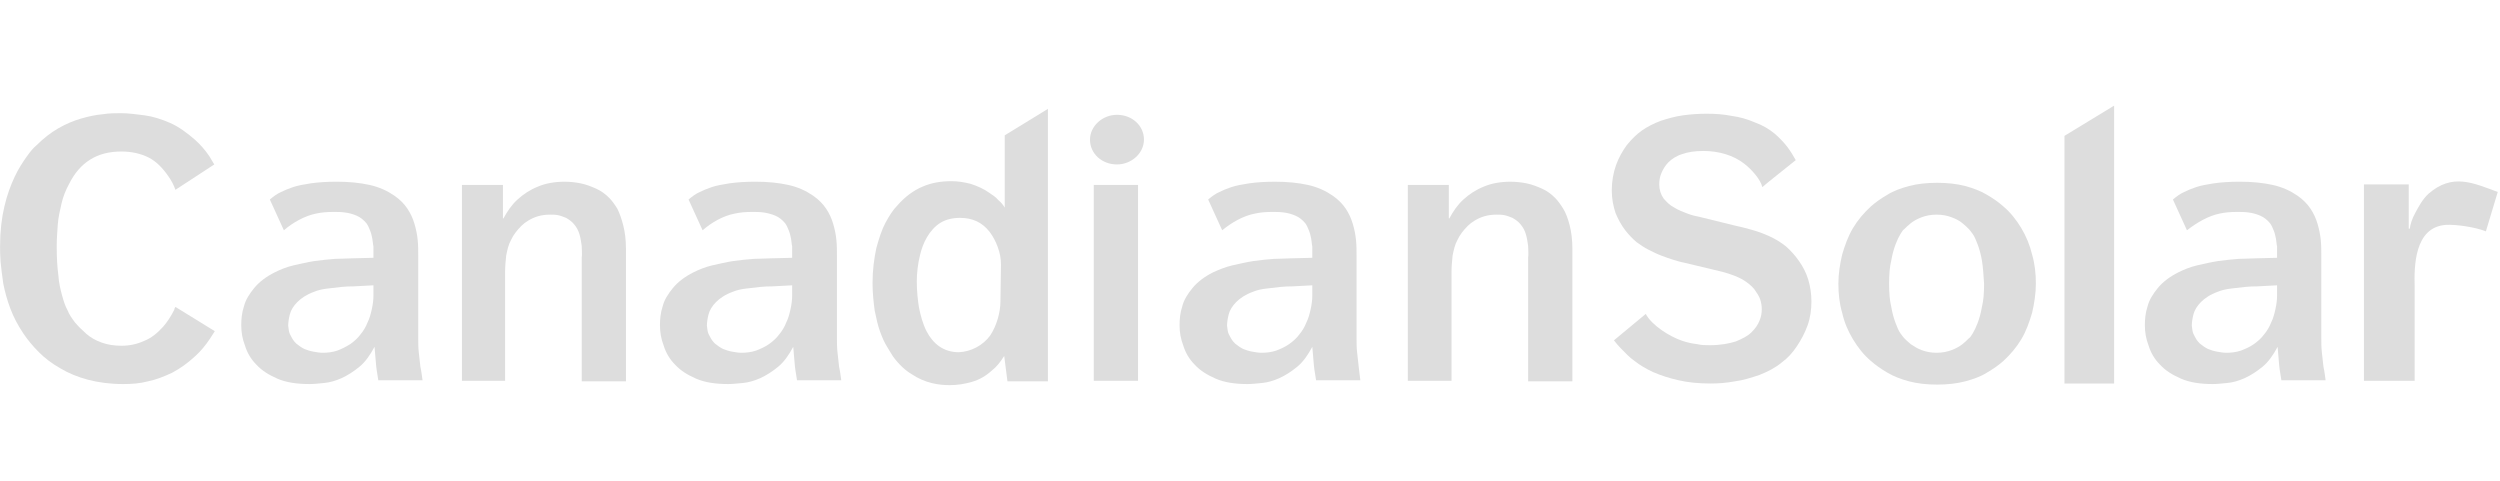 <svg width="161" height="31" viewBox="0 0 161 31" fill="none" xmlns="http://www.w3.org/2000/svg">
<path d="M13.799 10.591C13.695 10.417 13.591 10.243 13.486 10.069C13.208 9.652 12.896 9.305 12.548 8.992C12.027 8.54 11.506 8.158 10.95 7.915C10.394 7.672 9.838 7.498 9.317 7.428C8.761 7.359 8.274 7.289 7.788 7.289C7.44 7.289 7.023 7.289 6.606 7.359C6.154 7.394 5.703 7.498 5.216 7.637C4.73 7.776 4.243 7.984 3.757 8.262C3.27 8.54 2.784 8.923 2.332 9.374C2.158 9.513 1.95 9.757 1.707 10.104C1.463 10.451 1.185 10.868 0.942 11.39C0.699 11.911 0.456 12.536 0.282 13.301C0.108 14.031 0.004 14.899 0.004 15.872C0.004 16.116 0.004 16.463 0.039 16.88C0.073 17.297 0.143 17.749 0.212 18.27C0.317 18.791 0.456 19.312 0.664 19.868C0.873 20.424 1.151 20.946 1.498 21.467C1.776 21.884 2.124 22.301 2.506 22.683C2.888 23.065 3.34 23.413 3.896 23.726C4.417 24.038 5.008 24.281 5.668 24.455C6.328 24.629 7.093 24.733 7.927 24.733C8.483 24.733 9.004 24.698 9.525 24.559C10.046 24.455 10.568 24.247 11.089 24.003C11.61 23.726 12.096 23.378 12.583 22.926C12.93 22.613 13.243 22.231 13.521 21.814C13.625 21.64 13.73 21.502 13.834 21.328L11.297 19.764C11.262 19.834 11.228 19.868 11.228 19.938C11.019 20.355 10.776 20.737 10.498 21.05C10.116 21.467 9.734 21.779 9.282 21.953C8.83 22.162 8.344 22.266 7.822 22.266C7.336 22.266 6.919 22.197 6.537 22.058C6.154 21.919 5.842 21.745 5.564 21.502C5.286 21.258 5.042 21.015 4.834 20.772C4.625 20.494 4.452 20.251 4.347 19.973C4.208 19.729 4.104 19.417 4 19.034C3.896 18.652 3.792 18.235 3.757 17.714C3.687 17.193 3.653 16.602 3.653 15.872C3.653 15.386 3.687 14.934 3.722 14.448C3.757 13.996 3.861 13.544 3.965 13.092C4.069 12.641 4.243 12.224 4.452 11.841C4.799 11.146 5.251 10.625 5.807 10.278C6.363 9.93 7.023 9.757 7.822 9.757C8.483 9.757 9.073 9.896 9.56 10.139C10.046 10.382 10.463 10.799 10.845 11.355C11.019 11.598 11.193 11.911 11.297 12.224L13.799 10.591Z" fill="#DDDDDD"/>
<path d="M32.528 24.525V17.506C32.528 17.158 32.563 16.811 32.598 16.463C32.667 16.116 32.737 15.768 32.911 15.455C33.05 15.143 33.293 14.83 33.571 14.552C33.71 14.413 33.849 14.309 34.023 14.204C34.196 14.1 34.405 13.996 34.648 13.926C34.891 13.857 35.135 13.822 35.447 13.822C35.586 13.822 35.76 13.822 35.934 13.857C36.108 13.892 36.281 13.961 36.455 14.031C36.629 14.135 36.803 14.239 36.976 14.448C37.15 14.656 37.254 14.865 37.324 15.108C37.393 15.351 37.428 15.594 37.463 15.838C37.463 16.081 37.498 16.359 37.463 16.602V24.559H40.312V16.011C40.312 15.421 40.243 14.934 40.138 14.517C40.034 14.1 39.895 13.718 39.756 13.44C39.582 13.162 39.409 12.919 39.235 12.745C38.992 12.502 38.714 12.293 38.401 12.154C38.088 12.015 37.741 11.876 37.393 11.807C37.046 11.737 36.698 11.703 36.351 11.703C35.725 11.703 35.135 11.807 34.648 12.015C34.127 12.224 33.71 12.502 33.328 12.849C32.945 13.197 32.667 13.614 32.424 14.065H32.389V11.911H29.749V24.525H32.528Z" fill="#DDDDDD"/>
<path d="M64.706 8.714V13.37C64.602 13.197 64.463 13.023 64.289 12.884C64.15 12.71 63.941 12.571 63.733 12.432C63.351 12.154 62.934 11.98 62.517 11.841C62.1 11.737 61.718 11.668 61.266 11.668C60.605 11.668 59.98 11.772 59.424 12.015C58.833 12.258 58.277 12.675 57.791 13.231C57.513 13.509 57.27 13.892 57.026 14.343C56.783 14.795 56.609 15.351 56.436 15.977C56.297 16.637 56.192 17.366 56.192 18.235C56.192 18.895 56.262 19.486 56.331 20.007C56.436 20.529 56.54 20.98 56.679 21.363C56.818 21.745 56.957 22.058 57.131 22.336C57.27 22.579 57.409 22.787 57.513 22.961C57.895 23.482 58.312 23.864 58.729 24.108C59.146 24.386 59.563 24.559 59.98 24.664C60.397 24.768 60.779 24.803 61.161 24.803C61.648 24.803 62.1 24.733 62.586 24.594C63.073 24.455 63.49 24.212 63.872 23.864C64.185 23.621 64.428 23.308 64.671 22.926L64.88 24.559H67.486V7.011L64.706 8.714ZM64.428 19.417C64.428 20.112 64.185 20.98 63.768 21.606C63.316 22.231 62.551 22.648 61.752 22.683C60.745 22.683 60.084 22.127 59.667 21.328C59.424 20.841 59.285 20.32 59.181 19.799C59.111 19.347 59.042 18.791 59.042 18.131C59.042 17.575 59.111 16.984 59.25 16.428C59.424 15.664 59.841 14.795 60.571 14.343C60.918 14.135 61.335 14.031 61.822 14.031C62.621 14.031 63.246 14.309 63.733 14.934C63.941 15.212 64.115 15.525 64.254 15.907C64.393 16.289 64.463 16.637 64.463 17.054L64.428 19.417Z" fill="#DDDDDD"/>
<path d="M73.289 11.911H70.439V24.525H73.289V11.911ZM71.933 7.394C72.906 7.394 73.671 8.088 73.671 8.992C73.671 9.861 72.872 10.59 71.933 10.59C70.96 10.59 70.196 9.895 70.196 8.992C70.196 8.123 70.995 7.394 71.933 7.394Z" fill="#DDDDDD"/>
<path d="M80.829 13.753C81.142 13.683 81.489 13.648 81.941 13.648C82.184 13.648 82.427 13.648 82.671 13.683C82.949 13.718 83.192 13.787 83.435 13.892C83.678 13.996 83.887 14.17 84.061 14.378C84.165 14.517 84.234 14.691 84.304 14.865C84.373 15.038 84.408 15.212 84.443 15.386C84.478 15.56 84.478 15.733 84.512 15.872C84.512 16.011 84.512 16.116 84.512 16.185V16.602L83.122 16.637C82.81 16.637 82.462 16.672 82.045 16.672C81.628 16.706 81.211 16.741 80.725 16.811C80.273 16.88 79.821 16.984 79.37 17.088C78.918 17.193 78.501 17.366 78.119 17.54C77.563 17.818 77.111 18.166 76.798 18.548C76.485 18.93 76.242 19.312 76.138 19.729C75.999 20.146 75.964 20.563 75.964 20.946C75.964 21.397 76.034 21.814 76.207 22.266C76.346 22.718 76.59 23.135 76.937 23.482C77.285 23.864 77.736 24.142 78.292 24.386C78.848 24.629 79.543 24.733 80.343 24.733C80.621 24.733 80.898 24.698 81.281 24.664C81.628 24.629 82.01 24.525 82.393 24.351C82.775 24.177 83.157 23.934 83.539 23.621C83.922 23.308 84.234 22.857 84.512 22.336C84.547 22.787 84.582 23.204 84.617 23.552C84.651 23.899 84.721 24.212 84.756 24.49H87.605C87.57 24.247 87.535 23.934 87.501 23.621C87.466 23.308 87.431 22.996 87.397 22.683C87.362 22.37 87.362 22.058 87.362 21.78V16.498C87.362 16.15 87.362 15.803 87.327 15.455C87.292 15.108 87.223 14.76 87.118 14.413C87.014 14.065 86.875 13.753 86.667 13.44C86.458 13.127 86.18 12.849 85.833 12.606C85.381 12.293 84.86 12.05 84.234 11.911C83.609 11.772 82.914 11.703 82.115 11.703C81.489 11.703 80.933 11.737 80.447 11.807C79.995 11.876 79.613 11.946 79.3 12.05C78.987 12.154 78.744 12.258 78.536 12.363C78.292 12.467 78.049 12.641 77.806 12.849L78.709 14.83C79.3 14.343 80.064 13.892 80.829 13.753ZM84.512 18.374V19.035C84.512 19.312 84.478 19.59 84.408 19.903C84.339 20.216 84.269 20.494 84.13 20.772C84.026 21.05 83.852 21.328 83.678 21.536C83.505 21.78 83.261 21.988 83.018 22.162C82.775 22.336 82.462 22.475 82.184 22.579C81.871 22.683 81.559 22.718 81.246 22.718C81.037 22.718 80.864 22.683 80.655 22.648C80.447 22.614 80.238 22.544 80.064 22.475C79.856 22.37 79.717 22.266 79.543 22.127C79.474 22.058 79.404 21.988 79.335 21.884C79.265 21.78 79.196 21.641 79.126 21.502C79.057 21.363 79.057 21.189 79.022 20.98C79.022 20.772 79.057 20.529 79.126 20.251C79.196 19.973 79.37 19.695 79.613 19.451C79.856 19.208 80.204 18.965 80.69 18.791C80.933 18.687 81.246 18.617 81.559 18.583C81.871 18.548 82.184 18.513 82.462 18.479C82.775 18.444 83.018 18.444 83.192 18.444L84.512 18.374Z" fill="#DDDDDD"/>
<path d="M93.478 24.525V17.506C93.478 17.158 93.513 16.811 93.547 16.463C93.617 16.116 93.686 15.768 93.86 15.455C93.999 15.143 94.242 14.83 94.52 14.552C94.659 14.413 94.798 14.309 94.972 14.204C95.146 14.1 95.354 13.996 95.597 13.926C95.841 13.857 96.084 13.822 96.397 13.822C96.536 13.822 96.709 13.822 96.883 13.857C97.057 13.892 97.231 13.961 97.404 14.031C97.578 14.135 97.752 14.239 97.926 14.448C98.099 14.656 98.204 14.865 98.273 15.108C98.343 15.351 98.377 15.594 98.412 15.838C98.412 16.081 98.447 16.359 98.412 16.602V24.559H101.261V16.011C101.261 15.421 101.192 14.934 101.088 14.517C100.983 14.1 100.844 13.718 100.671 13.44C100.497 13.162 100.323 12.919 100.149 12.745C99.906 12.502 99.628 12.293 99.316 12.154C99.003 12.015 98.655 11.876 98.308 11.807C97.96 11.737 97.613 11.703 97.265 11.703C96.64 11.703 96.049 11.807 95.563 12.015C95.041 12.224 94.624 12.502 94.242 12.849C93.86 13.197 93.582 13.614 93.339 14.065H93.304V11.911H90.663V24.525H93.478Z" fill="#DDDDDD"/>
<path d="M115.647 10.312C115.474 10 115.3 9.722 115.091 9.444C114.848 9.131 114.57 8.853 114.292 8.61C113.91 8.297 113.493 8.054 113.006 7.88C112.52 7.671 112.033 7.532 111.512 7.463C110.991 7.359 110.47 7.324 109.914 7.324C109.393 7.324 108.871 7.359 108.385 7.428C107.864 7.498 107.412 7.637 106.96 7.776C106.508 7.949 106.091 8.158 105.744 8.401C105.396 8.644 105.084 8.957 104.771 9.339C104.493 9.722 104.25 10.139 104.076 10.625C103.902 11.112 103.798 11.668 103.798 12.258C103.798 12.814 103.902 13.301 104.041 13.718C104.215 14.135 104.423 14.517 104.667 14.83C104.91 15.142 105.153 15.386 105.396 15.594C105.64 15.768 105.883 15.942 106.161 16.081C106.439 16.22 106.717 16.359 106.995 16.463C107.273 16.567 107.551 16.671 107.794 16.741C108.037 16.81 108.246 16.88 108.454 16.915L110.921 17.505C111.443 17.644 111.894 17.818 112.207 17.992C112.555 18.2 112.798 18.409 112.972 18.617C113.145 18.86 113.284 19.069 113.354 19.277C113.423 19.486 113.458 19.695 113.458 19.903C113.458 20.146 113.423 20.39 113.319 20.633C113.215 20.911 113.041 21.154 112.798 21.397C112.555 21.64 112.207 21.814 111.79 21.988C111.338 22.127 110.817 22.231 110.122 22.231C109.844 22.231 109.566 22.231 109.288 22.162C108.976 22.127 108.663 22.057 108.35 21.953C107.516 21.675 106.369 20.945 105.987 20.216L103.937 21.918C104.076 22.092 104.215 22.266 104.354 22.405C104.667 22.718 104.945 23.03 105.257 23.239C105.605 23.517 106.022 23.76 106.474 23.969C106.96 24.177 107.481 24.351 108.107 24.49C108.698 24.629 109.393 24.698 110.157 24.698C110.643 24.698 111.165 24.663 111.721 24.559C112.277 24.49 112.798 24.316 113.319 24.142C113.84 23.934 114.327 23.691 114.744 23.343C115.126 23.065 115.439 22.718 115.717 22.301C115.995 21.884 116.238 21.432 116.412 20.945C116.585 20.459 116.655 19.938 116.655 19.416C116.655 18.93 116.585 18.444 116.446 17.992C116.307 17.54 116.099 17.158 115.856 16.81C115.613 16.463 115.335 16.15 115.022 15.872C114.674 15.594 114.327 15.386 113.945 15.212C113.562 15.038 113.18 14.899 112.798 14.795C112.416 14.691 112.033 14.586 111.686 14.517L109.427 13.961C109.219 13.926 108.941 13.857 108.663 13.752C108.385 13.648 108.107 13.544 107.829 13.37C107.551 13.231 107.342 13.023 107.134 12.78C106.96 12.536 106.856 12.223 106.856 11.876C106.856 11.633 106.891 11.39 106.995 11.146C107.099 10.903 107.238 10.66 107.447 10.451C107.655 10.243 107.968 10.034 108.315 9.93C108.698 9.791 109.149 9.722 109.705 9.722C110.192 9.722 110.678 9.791 111.13 9.93C111.582 10.069 111.999 10.278 112.346 10.556C112.798 10.903 113.389 11.563 113.493 12.05L113.91 11.702L115.647 10.312Z" fill="#DDDDDD"/>
<path d="M118.392 18.27C118.392 18.93 118.462 19.555 118.636 20.146C118.775 20.772 119.018 21.328 119.331 21.849C119.643 22.37 120.026 22.857 120.477 23.239C120.79 23.517 121.138 23.76 121.555 24.003C121.972 24.247 122.423 24.42 122.944 24.559C123.466 24.698 124.091 24.768 124.751 24.768C125.412 24.768 126.037 24.698 126.558 24.559C127.08 24.42 127.566 24.247 127.948 24.003C128.365 23.76 128.713 23.517 129.025 23.239C129.477 22.822 129.859 22.37 130.172 21.849C130.485 21.328 130.693 20.737 130.867 20.146C131.006 19.555 131.11 18.895 131.11 18.27C131.11 17.61 131.041 16.984 130.867 16.393C130.728 15.803 130.485 15.212 130.172 14.691C129.859 14.169 129.477 13.683 129.025 13.301C128.713 13.023 128.365 12.779 127.948 12.536C127.531 12.293 127.08 12.119 126.558 11.98C126.037 11.841 125.412 11.772 124.751 11.772C124.091 11.772 123.466 11.841 122.944 11.98C122.423 12.119 121.937 12.293 121.555 12.536C121.138 12.779 120.79 13.023 120.477 13.301C120.026 13.718 119.643 14.169 119.331 14.691C119.018 15.212 118.809 15.803 118.636 16.393C118.497 16.984 118.392 17.61 118.392 18.27ZM121.659 18.27C121.659 17.679 121.694 17.192 121.798 16.776C121.867 16.358 121.972 16.011 122.076 15.733C122.18 15.455 122.284 15.247 122.389 15.073C122.493 14.899 122.562 14.795 122.632 14.76C122.736 14.656 122.875 14.517 123.049 14.378C123.222 14.239 123.466 14.1 123.744 13.996C124.022 13.891 124.334 13.822 124.717 13.822C125.099 13.822 125.412 13.891 125.69 13.996C125.968 14.1 126.176 14.204 126.385 14.378C126.558 14.517 126.697 14.656 126.802 14.76C126.871 14.83 126.941 14.934 127.045 15.073C127.149 15.212 127.253 15.455 127.358 15.733C127.462 16.011 127.566 16.358 127.636 16.776C127.705 17.192 127.74 17.714 127.775 18.27C127.775 18.86 127.74 19.347 127.636 19.764C127.566 20.181 127.462 20.528 127.358 20.806C127.253 21.084 127.149 21.293 127.045 21.467C126.941 21.64 126.871 21.745 126.802 21.779C126.697 21.884 126.558 22.023 126.385 22.162C126.211 22.301 125.968 22.44 125.69 22.544C125.412 22.648 125.099 22.718 124.717 22.718C124.334 22.718 124.022 22.648 123.744 22.544C123.466 22.44 123.257 22.301 123.049 22.162C122.875 22.023 122.736 21.884 122.632 21.779C122.562 21.71 122.493 21.606 122.389 21.467C122.284 21.328 122.18 21.084 122.076 20.806C121.972 20.528 121.867 20.181 121.798 19.764C121.694 19.347 121.659 18.826 121.659 18.27Z" fill="#DDDDDD"/>
<path d="M132.952 8.749V24.698H136.149V6.803L132.952 8.749Z" fill="#DDDDDD"/>
<path d="M152.238 24.524H155.504V18.478C155.469 17.193 155.469 14.621 157.519 14.482C158.18 14.447 159.396 14.621 160.091 14.899L160.855 12.363C159.257 11.772 157.936 11.146 156.407 12.467C155.99 12.849 155.747 13.335 155.539 13.718C155.33 14.1 155.226 14.447 155.191 14.725H155.122V11.876H152.238V24.524Z" fill="#DDDDDD"/>
<path d="M47.332 13.752C47.644 13.683 47.992 13.648 48.444 13.648C48.687 13.648 48.93 13.648 49.173 13.683C49.416 13.718 49.694 13.787 49.938 13.892C50.181 13.996 50.389 14.169 50.563 14.378C50.667 14.517 50.737 14.691 50.806 14.864C50.876 15.038 50.911 15.212 50.945 15.386C50.98 15.559 50.98 15.733 51.015 15.872C51.015 16.011 51.015 16.115 51.015 16.185V16.602L49.625 16.637C49.312 16.637 48.965 16.671 48.548 16.671C48.131 16.706 47.714 16.741 47.227 16.81C46.776 16.88 46.324 16.984 45.872 17.088C45.42 17.193 45.003 17.366 44.656 17.54C44.1 17.818 43.648 18.166 43.336 18.548C43.023 18.93 42.779 19.312 42.675 19.729C42.536 20.146 42.502 20.563 42.502 20.945C42.502 21.397 42.571 21.814 42.745 22.266C42.884 22.718 43.127 23.135 43.474 23.482C43.822 23.864 44.274 24.142 44.83 24.386C45.386 24.629 46.081 24.733 46.915 24.733C47.158 24.733 47.471 24.698 47.853 24.663C48.2 24.629 48.583 24.524 48.965 24.351C49.347 24.177 49.729 23.934 50.111 23.621C50.494 23.308 50.806 22.857 51.084 22.335C51.119 22.787 51.154 23.204 51.189 23.552C51.223 23.899 51.293 24.212 51.328 24.49H54.177C54.142 24.247 54.108 23.934 54.038 23.621C54.003 23.308 53.968 22.996 53.934 22.683C53.899 22.37 53.899 22.057 53.899 21.779V16.498C53.899 16.15 53.899 15.803 53.864 15.455C53.83 15.108 53.76 14.76 53.656 14.413C53.552 14.065 53.413 13.752 53.204 13.44C52.996 13.127 52.718 12.849 52.37 12.606C51.918 12.293 51.397 12.05 50.772 11.911C50.146 11.772 49.451 11.702 48.652 11.702C48.026 11.702 47.471 11.737 46.984 11.806C46.532 11.876 46.15 11.945 45.837 12.05C45.525 12.154 45.281 12.258 45.073 12.363C44.83 12.467 44.586 12.64 44.343 12.849L45.247 14.83C45.803 14.343 46.567 13.892 47.332 13.752ZM51.015 18.374V19.034C51.015 19.312 50.98 19.59 50.911 19.903C50.841 20.216 50.772 20.494 50.633 20.772C50.528 21.05 50.355 21.328 50.181 21.536C50.007 21.779 49.764 21.988 49.521 22.162C49.278 22.335 48.965 22.474 48.687 22.579C48.374 22.683 48.061 22.718 47.748 22.718C47.54 22.718 47.366 22.683 47.158 22.648C46.949 22.613 46.741 22.544 46.567 22.474C46.359 22.37 46.22 22.266 46.046 22.127C45.976 22.057 45.907 21.988 45.837 21.884C45.768 21.779 45.698 21.64 45.629 21.501C45.559 21.362 45.559 21.189 45.525 20.98C45.525 20.772 45.559 20.528 45.629 20.25C45.698 19.973 45.872 19.695 46.115 19.451C46.359 19.208 46.706 18.965 47.193 18.791C47.436 18.687 47.748 18.617 48.061 18.582C48.374 18.548 48.687 18.513 48.965 18.478C49.278 18.444 49.521 18.444 49.694 18.444L51.015 18.374Z" fill="#DDDDDD"/>
<path d="M20.367 13.752C20.679 13.683 21.027 13.648 21.479 13.648C21.722 13.648 21.965 13.648 22.208 13.683C22.486 13.718 22.73 13.787 22.973 13.892C23.216 13.996 23.424 14.169 23.598 14.378C23.703 14.517 23.772 14.691 23.841 14.864C23.911 15.038 23.946 15.212 23.98 15.386C24.015 15.559 24.015 15.733 24.05 15.872C24.05 16.011 24.05 16.115 24.05 16.185V16.602L22.66 16.637C22.347 16.637 22 16.671 21.583 16.671C21.166 16.706 20.749 16.741 20.262 16.81C19.811 16.88 19.359 16.984 18.907 17.088C18.456 17.193 18.038 17.366 17.691 17.54C17.135 17.818 16.683 18.166 16.371 18.548C16.058 18.93 15.815 19.312 15.71 19.729C15.571 20.146 15.537 20.563 15.537 20.945C15.537 21.397 15.606 21.814 15.78 22.266C15.919 22.718 16.162 23.135 16.51 23.482C16.857 23.864 17.309 24.142 17.865 24.386C18.421 24.629 19.116 24.733 19.95 24.733C20.228 24.733 20.506 24.698 20.888 24.663C21.235 24.629 21.618 24.524 22 24.351C22.382 24.177 22.764 23.934 23.146 23.621C23.529 23.308 23.841 22.857 24.119 22.335C24.154 22.787 24.189 23.204 24.224 23.552C24.259 23.899 24.328 24.212 24.363 24.49H27.212C27.177 24.247 27.143 23.934 27.073 23.621C27.038 23.308 27.004 22.996 26.969 22.683C26.934 22.37 26.934 22.057 26.934 21.779V16.498C26.934 16.15 26.934 15.803 26.899 15.455C26.865 15.108 26.795 14.76 26.691 14.413C26.587 14.065 26.448 13.752 26.239 13.44C26.031 13.127 25.753 12.849 25.405 12.606C24.953 12.293 24.432 12.05 23.807 11.911C23.181 11.772 22.486 11.702 21.687 11.702C21.062 11.702 20.506 11.737 20.019 11.806C19.567 11.876 19.185 11.945 18.872 12.05C18.56 12.154 18.317 12.258 18.108 12.363C17.865 12.467 17.622 12.64 17.378 12.849L18.282 14.83C18.838 14.343 19.637 13.892 20.367 13.752ZM24.05 18.374V19.034C24.05 19.312 24.015 19.59 23.946 19.903C23.876 20.216 23.807 20.494 23.668 20.772C23.564 21.05 23.39 21.328 23.216 21.536C23.042 21.779 22.799 21.988 22.556 22.162C22.278 22.335 22 22.474 21.722 22.579C21.409 22.683 21.096 22.718 20.784 22.718C20.575 22.718 20.401 22.683 20.193 22.648C19.984 22.613 19.776 22.544 19.602 22.474C19.394 22.37 19.255 22.266 19.081 22.127C19.012 22.057 18.942 21.988 18.872 21.884C18.803 21.779 18.733 21.64 18.664 21.501C18.595 21.362 18.595 21.189 18.56 20.98C18.56 20.772 18.595 20.528 18.664 20.25C18.733 19.973 18.907 19.695 19.15 19.451C19.394 19.208 19.741 18.965 20.228 18.791C20.471 18.687 20.784 18.617 21.096 18.582C21.409 18.548 21.722 18.513 22 18.478C22.313 18.444 22.556 18.444 22.73 18.444L24.05 18.374Z" fill="#DDDDDD"/>
<path d="M142.96 13.752C143.272 13.683 143.62 13.648 144.072 13.648C144.315 13.648 144.558 13.648 144.801 13.683C145.079 13.718 145.323 13.787 145.566 13.892C145.809 13.996 146.018 14.169 146.191 14.378C146.296 14.517 146.365 14.691 146.435 14.864C146.504 15.038 146.539 15.212 146.574 15.386C146.608 15.559 146.608 15.733 146.643 15.872C146.643 16.011 146.643 16.115 146.643 16.185V16.602L145.253 16.637C144.94 16.637 144.593 16.671 144.176 16.671C143.759 16.706 143.342 16.741 142.855 16.81C142.404 16.88 141.952 16.984 141.5 17.088C141.048 17.193 140.632 17.366 140.284 17.54C139.728 17.818 139.276 18.166 138.964 18.548C138.651 18.93 138.408 19.312 138.303 19.729C138.164 20.146 138.13 20.563 138.13 20.945C138.13 21.397 138.199 21.814 138.373 22.266C138.512 22.718 138.755 23.135 139.103 23.482C139.45 23.864 139.902 24.142 140.458 24.386C141.014 24.629 141.709 24.733 142.508 24.733C142.786 24.733 143.064 24.698 143.446 24.663C143.794 24.629 144.176 24.524 144.558 24.351C144.94 24.177 145.323 23.934 145.705 23.621C146.087 23.308 146.4 22.857 146.678 22.335C146.713 22.787 146.747 23.204 146.782 23.552C146.817 23.899 146.886 24.212 146.921 24.49H149.77C149.736 24.247 149.701 23.934 149.631 23.621C149.597 23.308 149.562 22.996 149.527 22.683C149.492 22.37 149.492 22.057 149.492 21.779V16.498C149.492 16.15 149.492 15.803 149.458 15.455C149.423 15.108 149.353 14.76 149.249 14.413C149.145 14.065 149.006 13.752 148.797 13.44C148.589 13.127 148.311 12.849 147.963 12.606C147.512 12.293 146.991 12.05 146.365 11.911C145.74 11.772 145.045 11.702 144.245 11.702C143.62 11.702 143.064 11.737 142.577 11.806C142.126 11.876 141.743 11.945 141.431 12.05C141.118 12.154 140.875 12.258 140.666 12.363C140.423 12.467 140.18 12.64 139.937 12.849L140.84 14.83C141.465 14.343 142.23 13.892 142.96 13.752ZM146.643 18.374V19.034C146.643 19.312 146.608 19.59 146.539 19.903C146.469 20.216 146.4 20.494 146.261 20.772C146.157 21.05 145.983 21.328 145.809 21.536C145.635 21.779 145.392 21.988 145.149 22.162C144.906 22.335 144.593 22.474 144.315 22.579C144.002 22.683 143.689 22.718 143.377 22.718C143.168 22.718 142.994 22.683 142.786 22.648C142.577 22.613 142.369 22.544 142.195 22.474C141.987 22.37 141.848 22.266 141.674 22.127C141.604 22.057 141.535 21.988 141.465 21.884C141.396 21.779 141.326 21.64 141.257 21.501C141.187 21.362 141.188 21.189 141.153 20.98C141.153 20.772 141.187 20.528 141.257 20.25C141.326 19.973 141.5 19.695 141.743 19.451C141.987 19.208 142.334 18.965 142.821 18.791C143.064 18.687 143.377 18.617 143.689 18.582C144.002 18.548 144.315 18.513 144.593 18.478C144.906 18.444 145.149 18.444 145.323 18.444L146.643 18.374Z" fill="#DDDDDD"/>
</svg>
